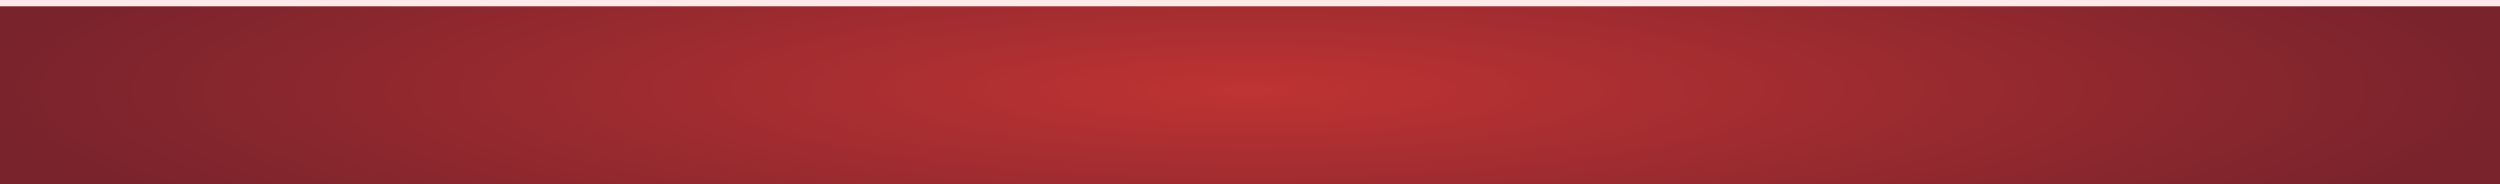 <?xml version="1.0" encoding="UTF-8" standalone="no"?>
<svg xmlns:xlink="http://www.w3.org/1999/xlink" height="2.85px" width="38.65px" xmlns="http://www.w3.org/2000/svg">
  <rect width="100%" height="100%" fill="#808080" stroke="none"/>
  <g transform="matrix(1.0, 0.0, 0.0, 1.0, 0.0, 0.0)">
    <path d="M0.0 0.1 L0.0 0.0 38.65 0.0 38.65 0.1 0.0 0.1" fill="#ffe9e9" fill-rule="evenodd" stroke="none"/>
    <path d="M38.65 0.1 L38.65 2.85 0.0 2.85 0.0 0.1 38.65 0.1" fill="url(#gradient0)" fill-rule="evenodd" stroke="none"/>
  </g>
  <defs>
    <radialGradient cx="0" cy="0" gradientTransform="matrix(0.024, 0.0, 0.0, 0.004, 19.3, 1.4)" gradientUnits="userSpaceOnUse" id="gradient0" r="819.2" spreadMethod="pad">
      <stop offset="0.0" stop-color="#bf3333"/>
      <stop offset="1.0" stop-color="#79232c"/>
    </radialGradient>
  </defs>
</svg>
